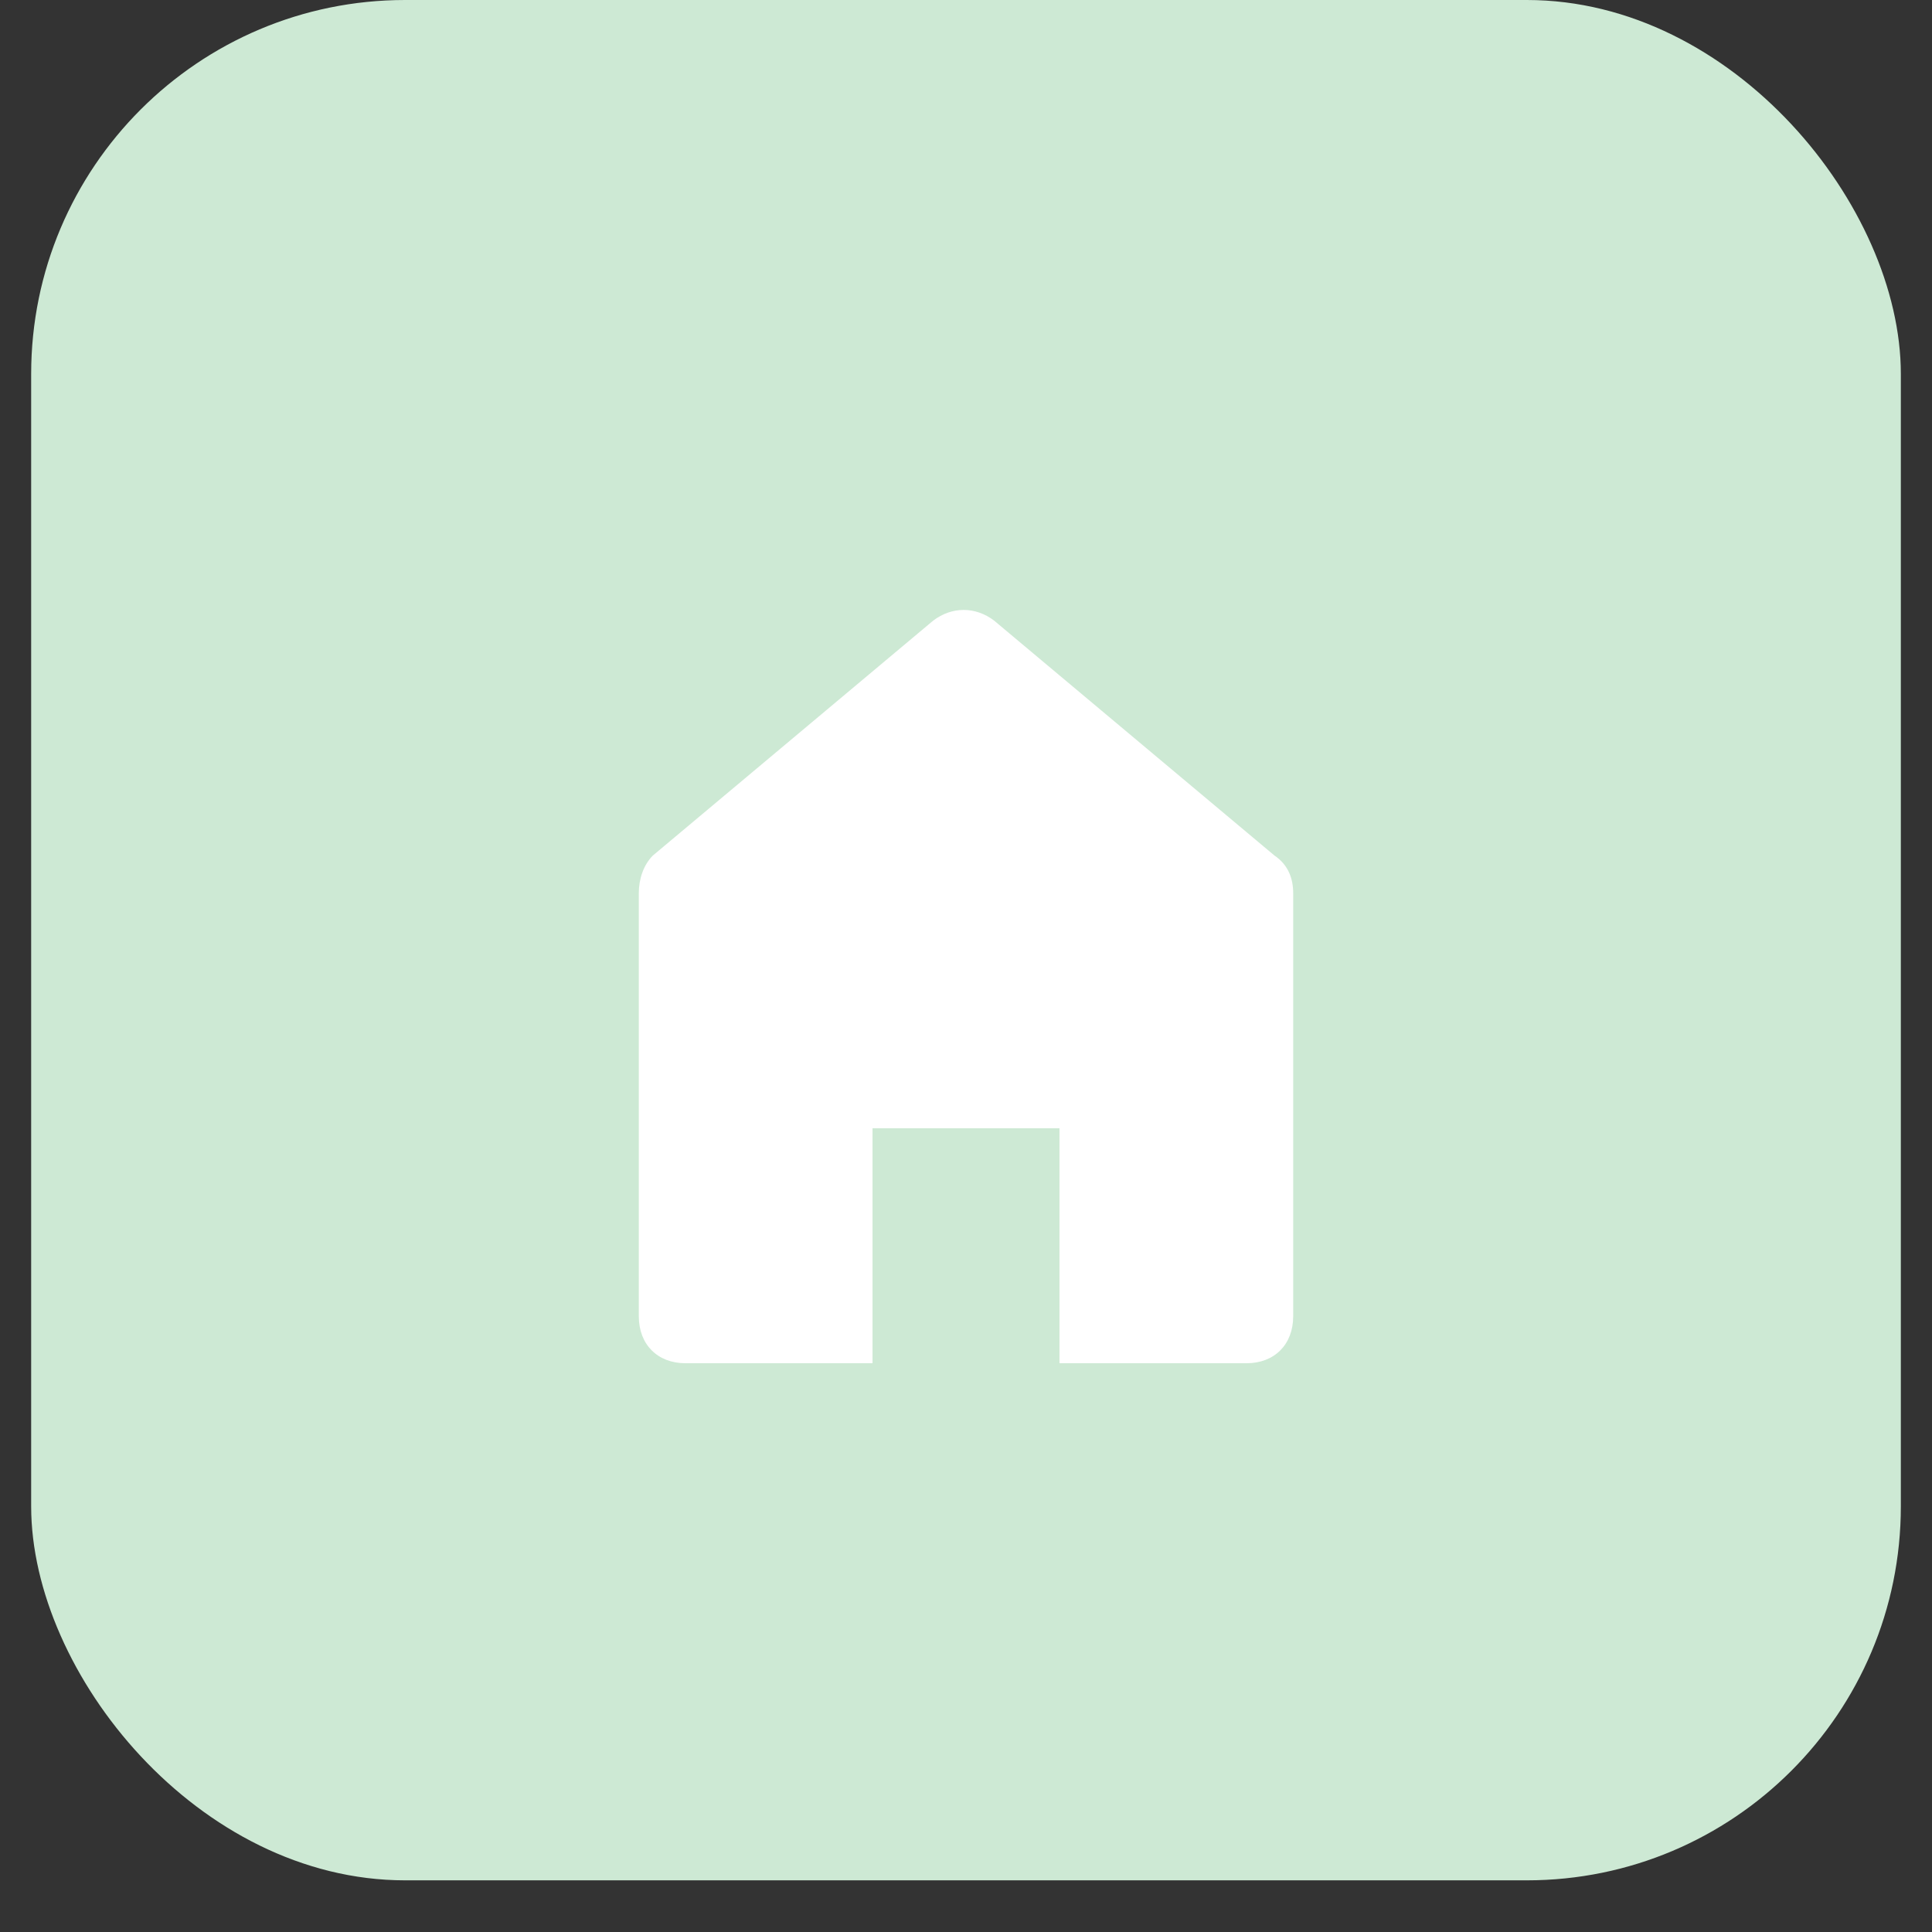 <svg width="31" height="31" viewBox="0 0 31 31" fill="none" xmlns="http://www.w3.org/2000/svg">
<rect x="0" y="0" width="31" height="31" fill="#333333" stroke="none"/>
<rect x="0.5" width="30" height="30.171" rx="6" fill="#CDE9D4"/>
<path fill-rule="evenodd" clip-rule="evenodd" d="M20 21.874C20.45 21.874 20.75 21.573 20.75 21.12V14.331C20.75 14.105 20.675 13.879 20.45 13.728L15.95 9.957C15.65 9.73 15.275 9.73 14.975 9.957L10.475 13.728C10.325 13.879 10.25 14.105 10.25 14.331V21.12C10.25 21.573 10.55 21.874 11 21.874H14V18.103H17V21.874H20Z" fill="white"/>
</svg>
